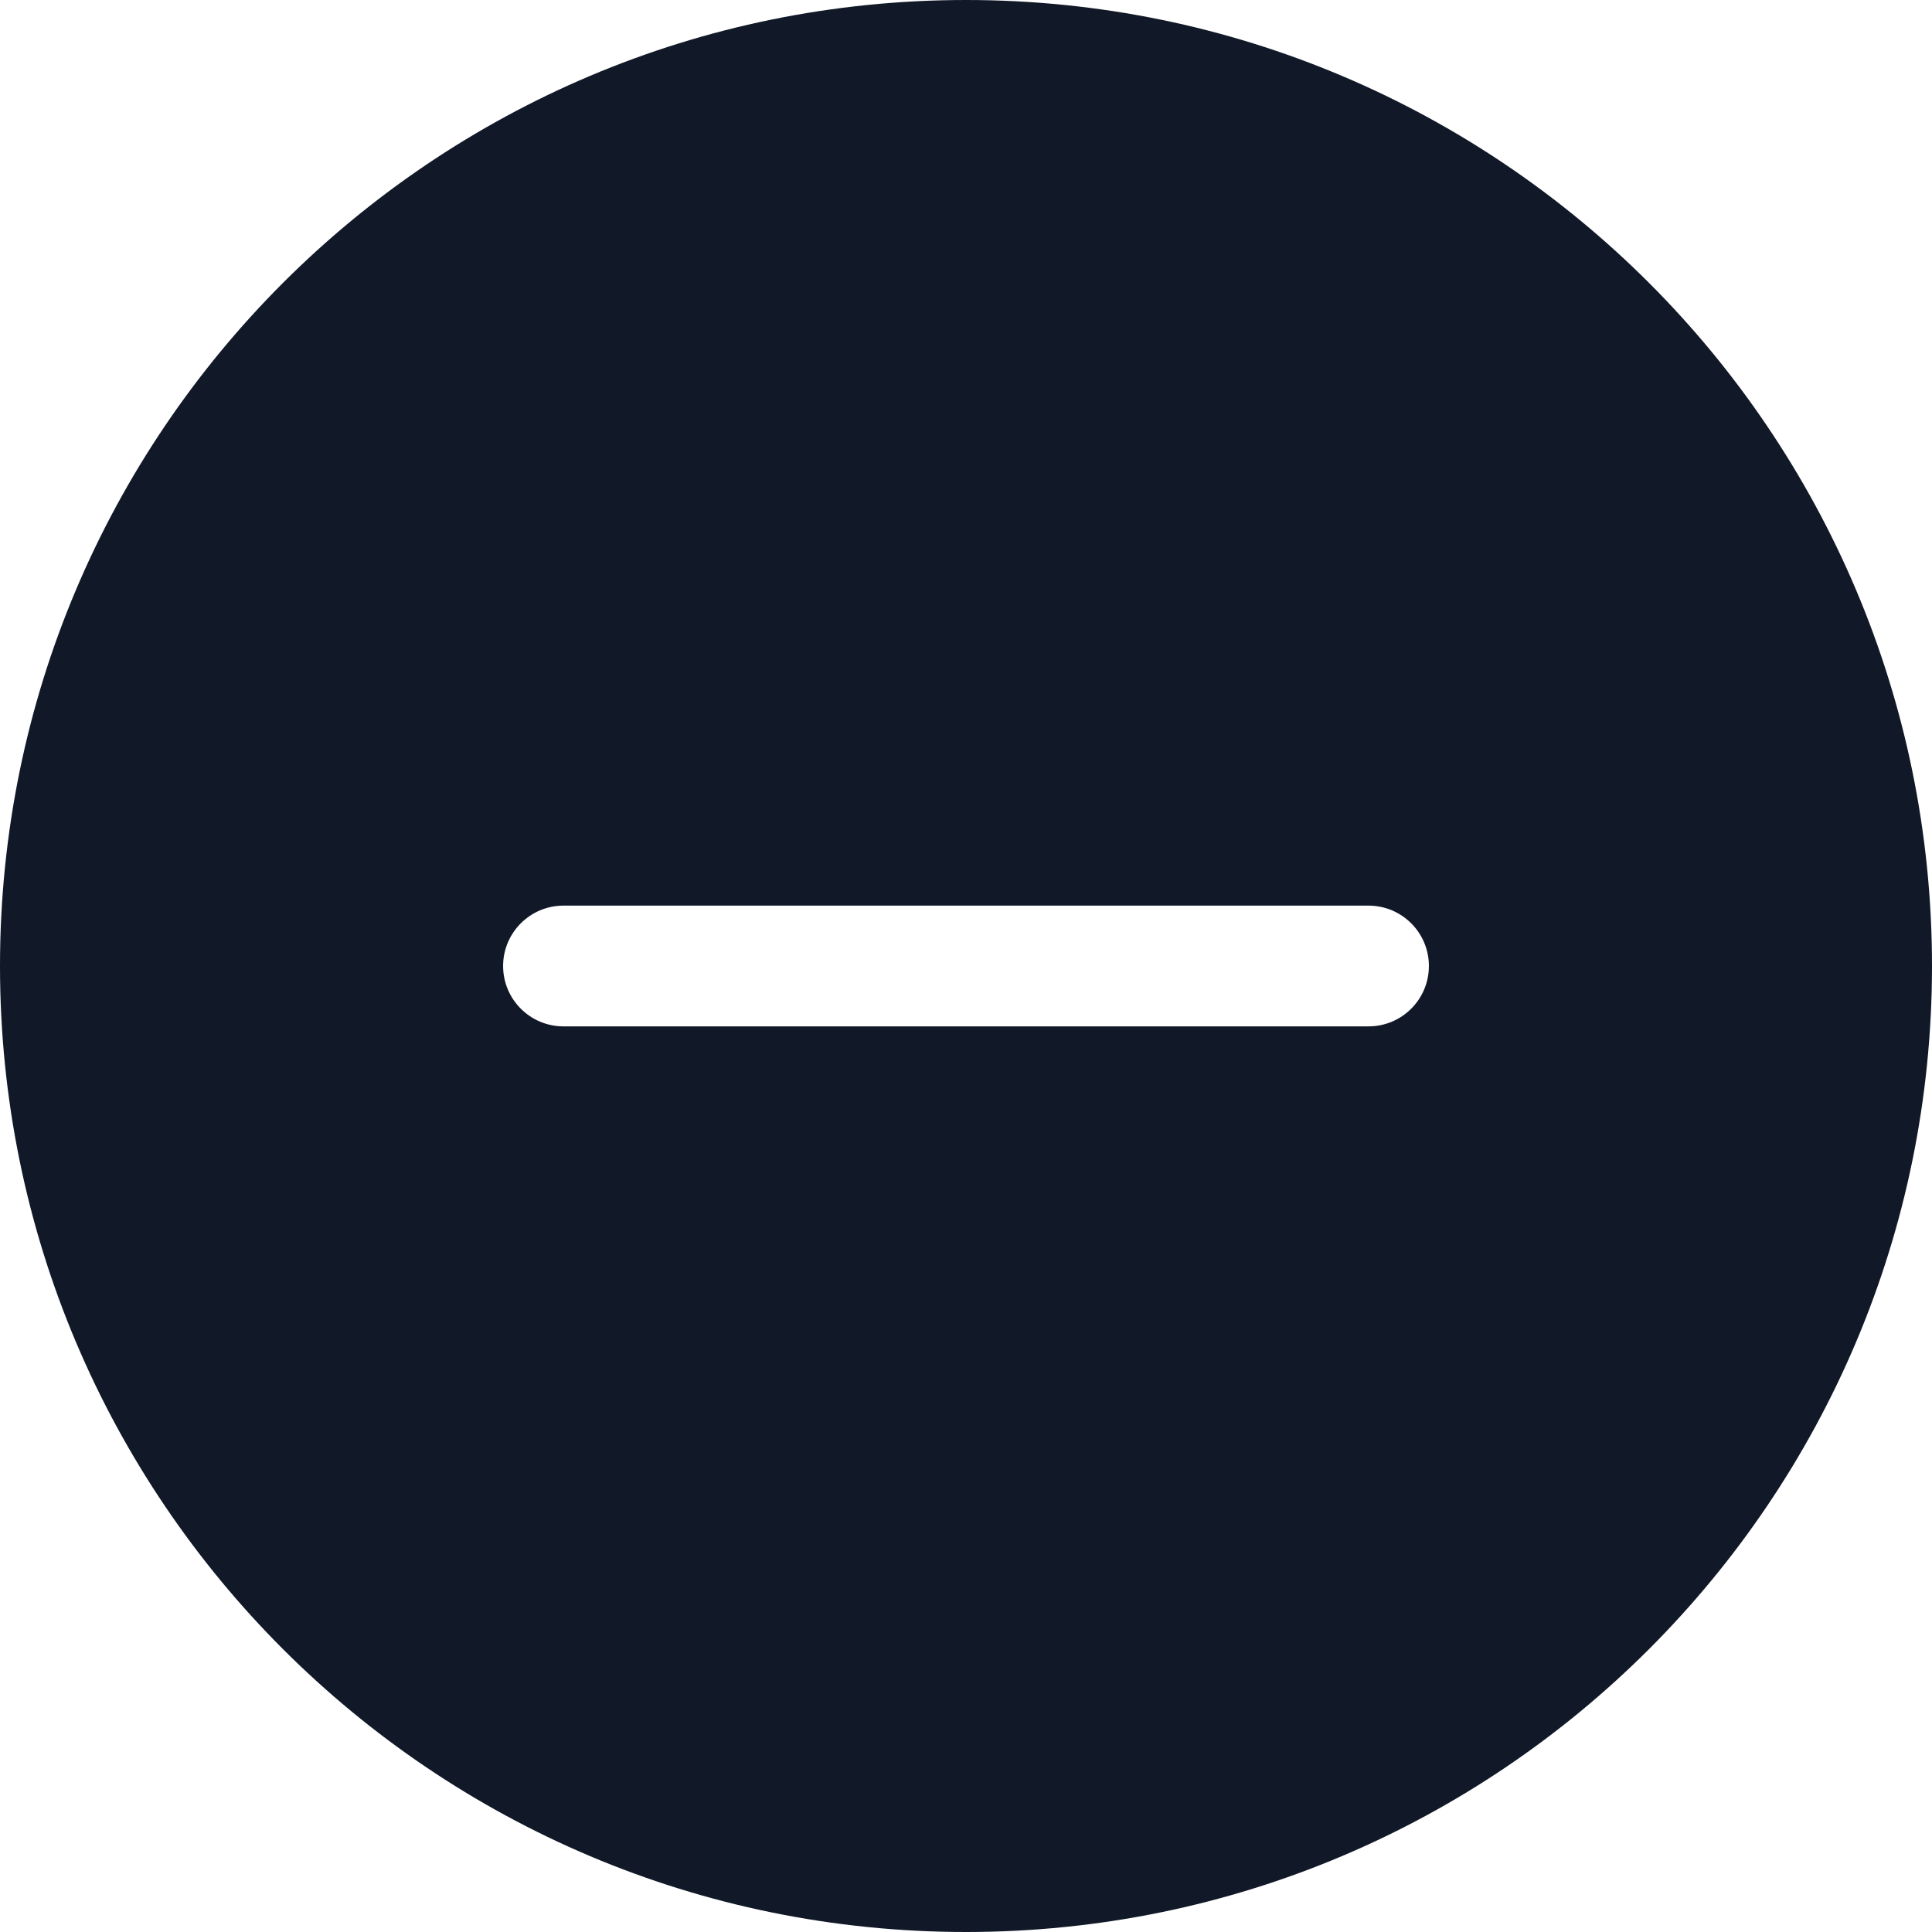<svg width="32" height="32" viewBox="0 0 32 32" fill="none" xmlns="http://www.w3.org/2000/svg">
<path fill-rule="evenodd" clip-rule="evenodd" d="M32 16C32 24.837 24.837 32 16 32C7.163 32 0 24.837 0 16C0 7.163 7.163 0 16 0C24.837 0 32 7.163 32 16ZM9.333 15C8.781 15 8.333 15.448 8.333 16C8.333 16.552 8.781 17 9.333 17H22.667C23.219 17 23.667 16.552 23.667 16C23.667 15.448 23.219 15 22.667 15H9.333Z" fill="#111827"/>
</svg>
